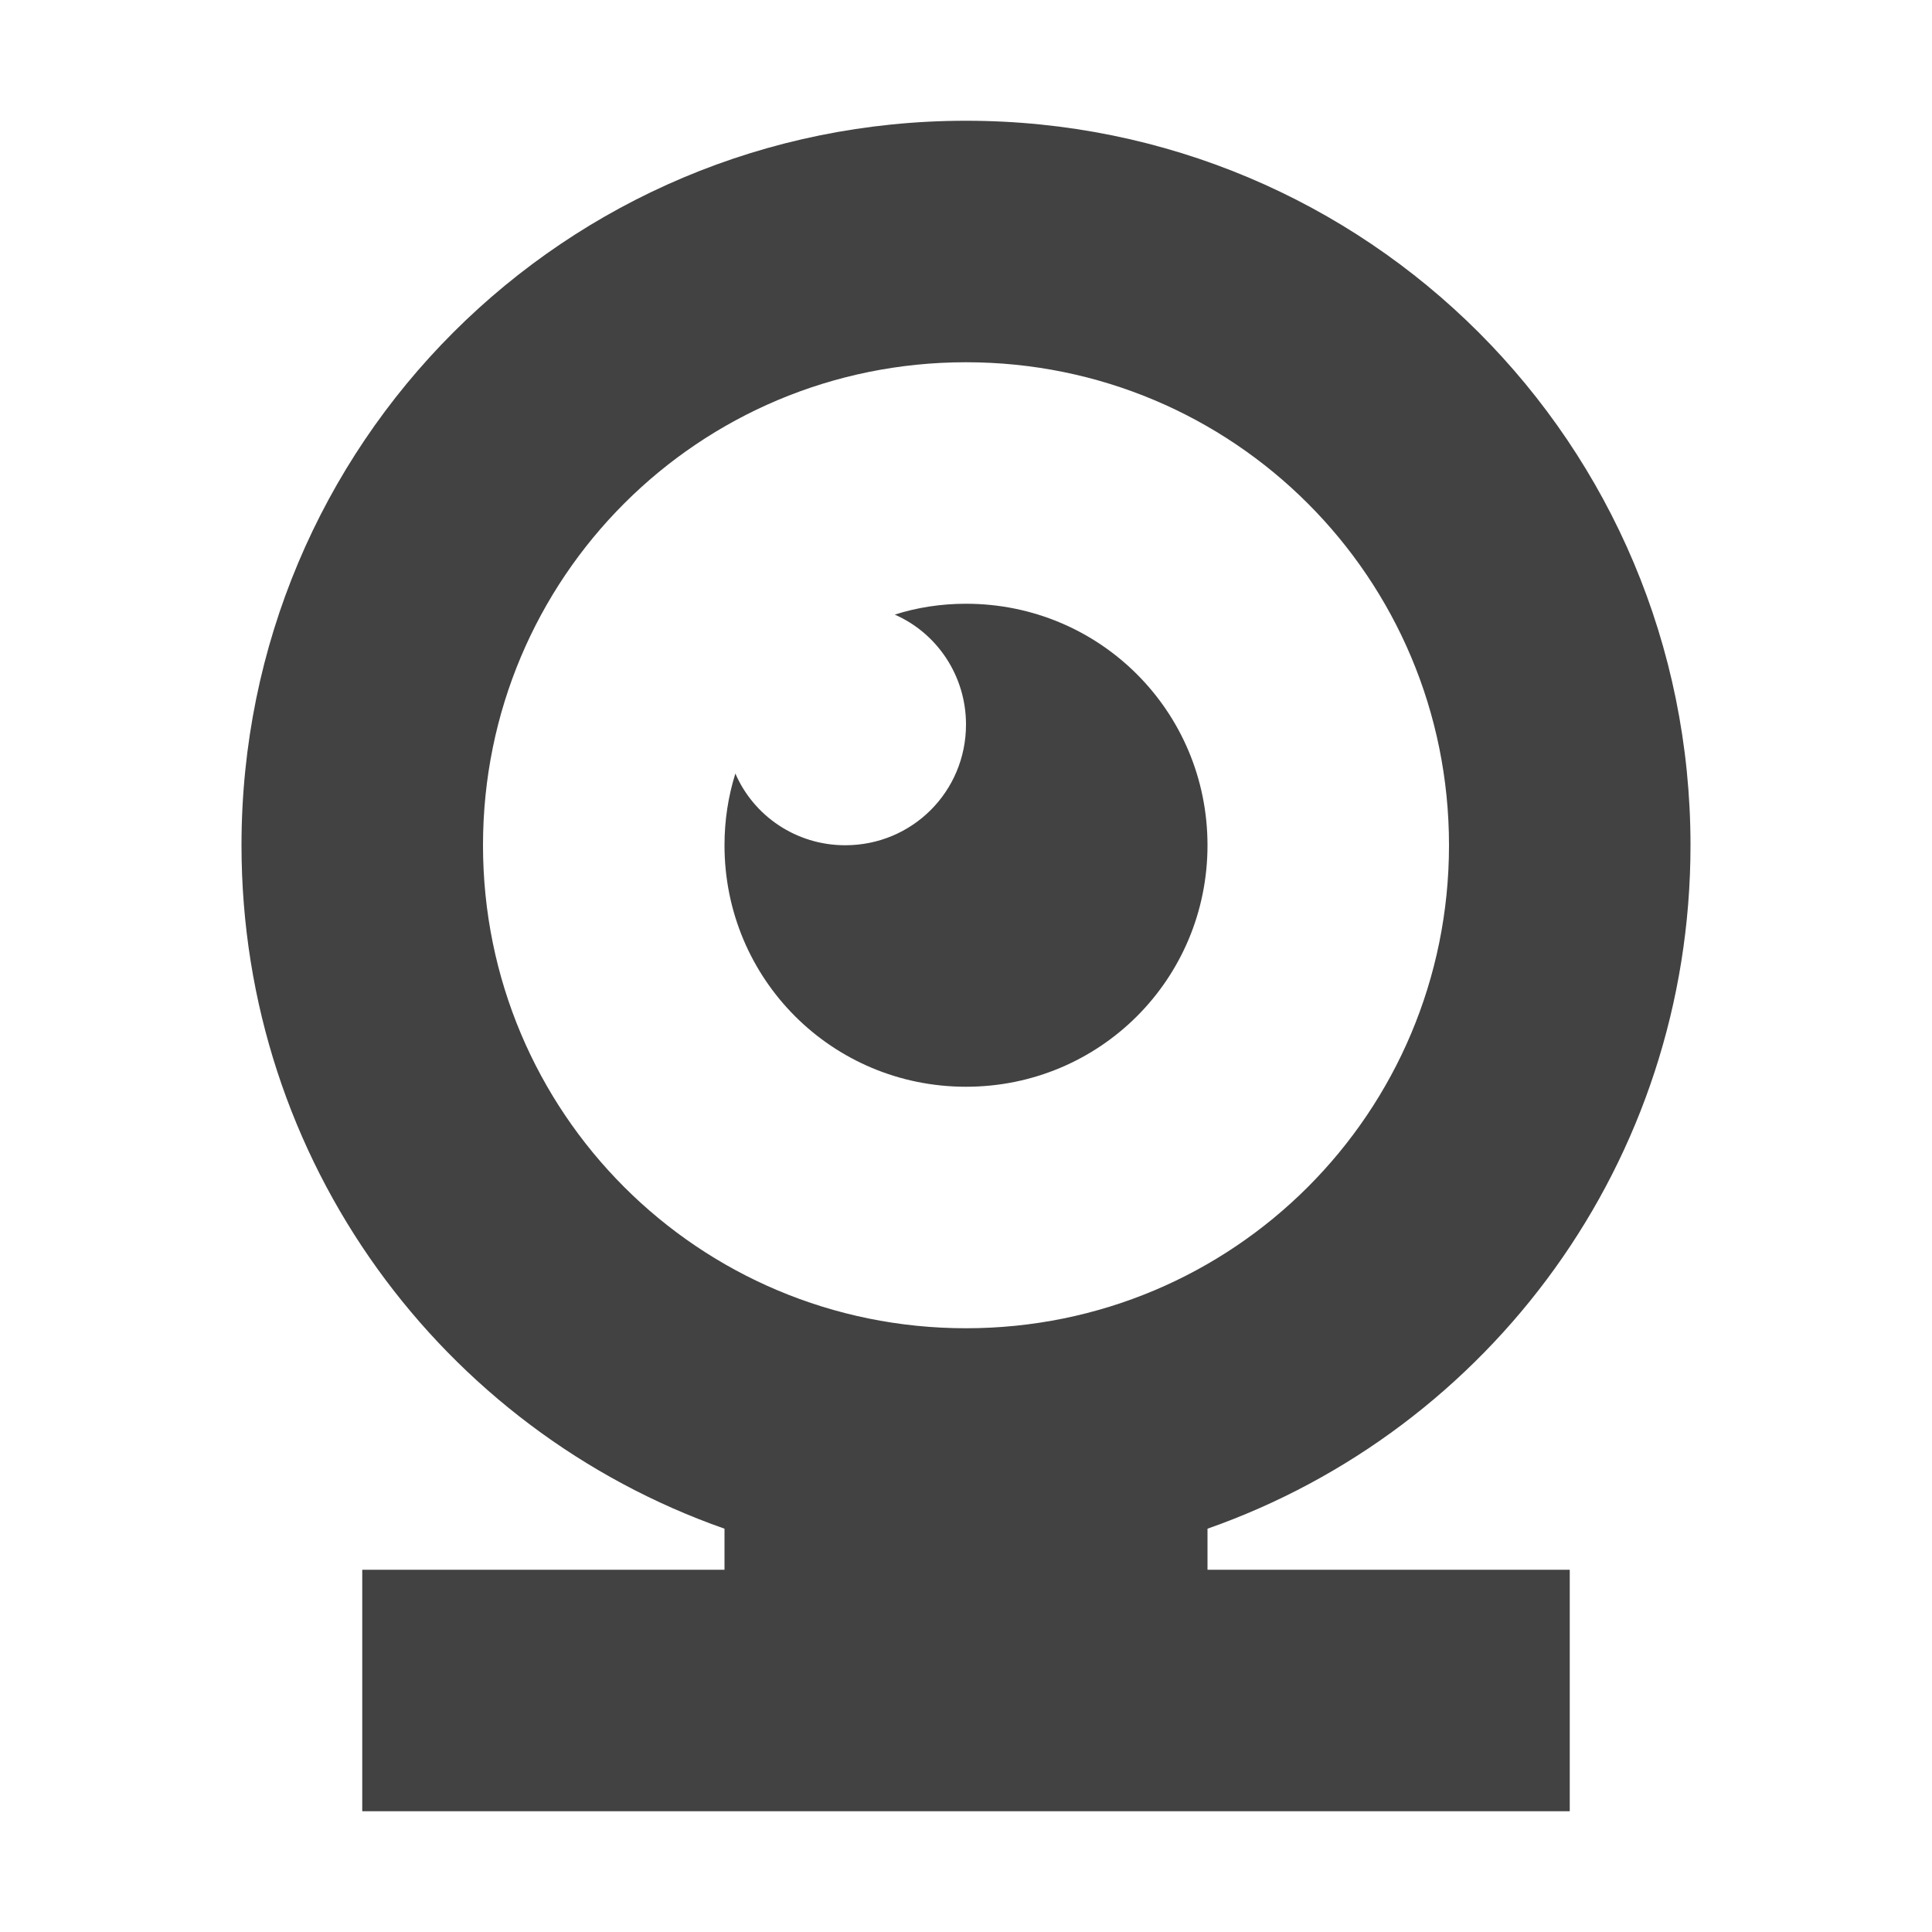 
<svg xmlns="http://www.w3.org/2000/svg" xmlns:xlink="http://www.w3.org/1999/xlink" width="16px" height="16px" viewBox="0 0 16 16" version="1.1">
<g id="surface1">
<defs>
  <style id="current-color-scheme" type="text/css">
   .ColorScheme-Text { color:#424242; } .ColorScheme-Highlight { color:#eeeeee; }
  </style>
 </defs>
<path style="fill:currentColor" class="ColorScheme-Text" d="M 8 1 C 4.676 1 2 3.676 2 7 C 2 9.621 3.664 11.84 6 12.66 L 6 13 L 3 13 L 3 15 L 13 15 L 13 13 L 10 13 L 10 12.66 C 12.336 11.84 14 9.621 14 7 C 14 3.676 11.324 1 8 1 Z M 8 3 C 10.215 3 12 4.785 12 7 C 12 9.215 10.215 11 8 11 C 5.785 11 4 9.215 4 7 C 4 4.785 5.785 3 8 3 Z M 8 5 C 7.793 5 7.594 5.031 7.41 5.09 C 7.758 5.242 8 5.594 8 6 C 8 6.555 7.555 7 7 7 C 6.594 7 6.242 6.758 6.09 6.406 C 6.031 6.594 6 6.793 6 7 C 6 8.109 6.891 9 8 9 C 9.109 9 10 8.109 10 7 C 10 5.891 9.109 5 8 5 Z M 8 5 "/>
</g>
</svg>

